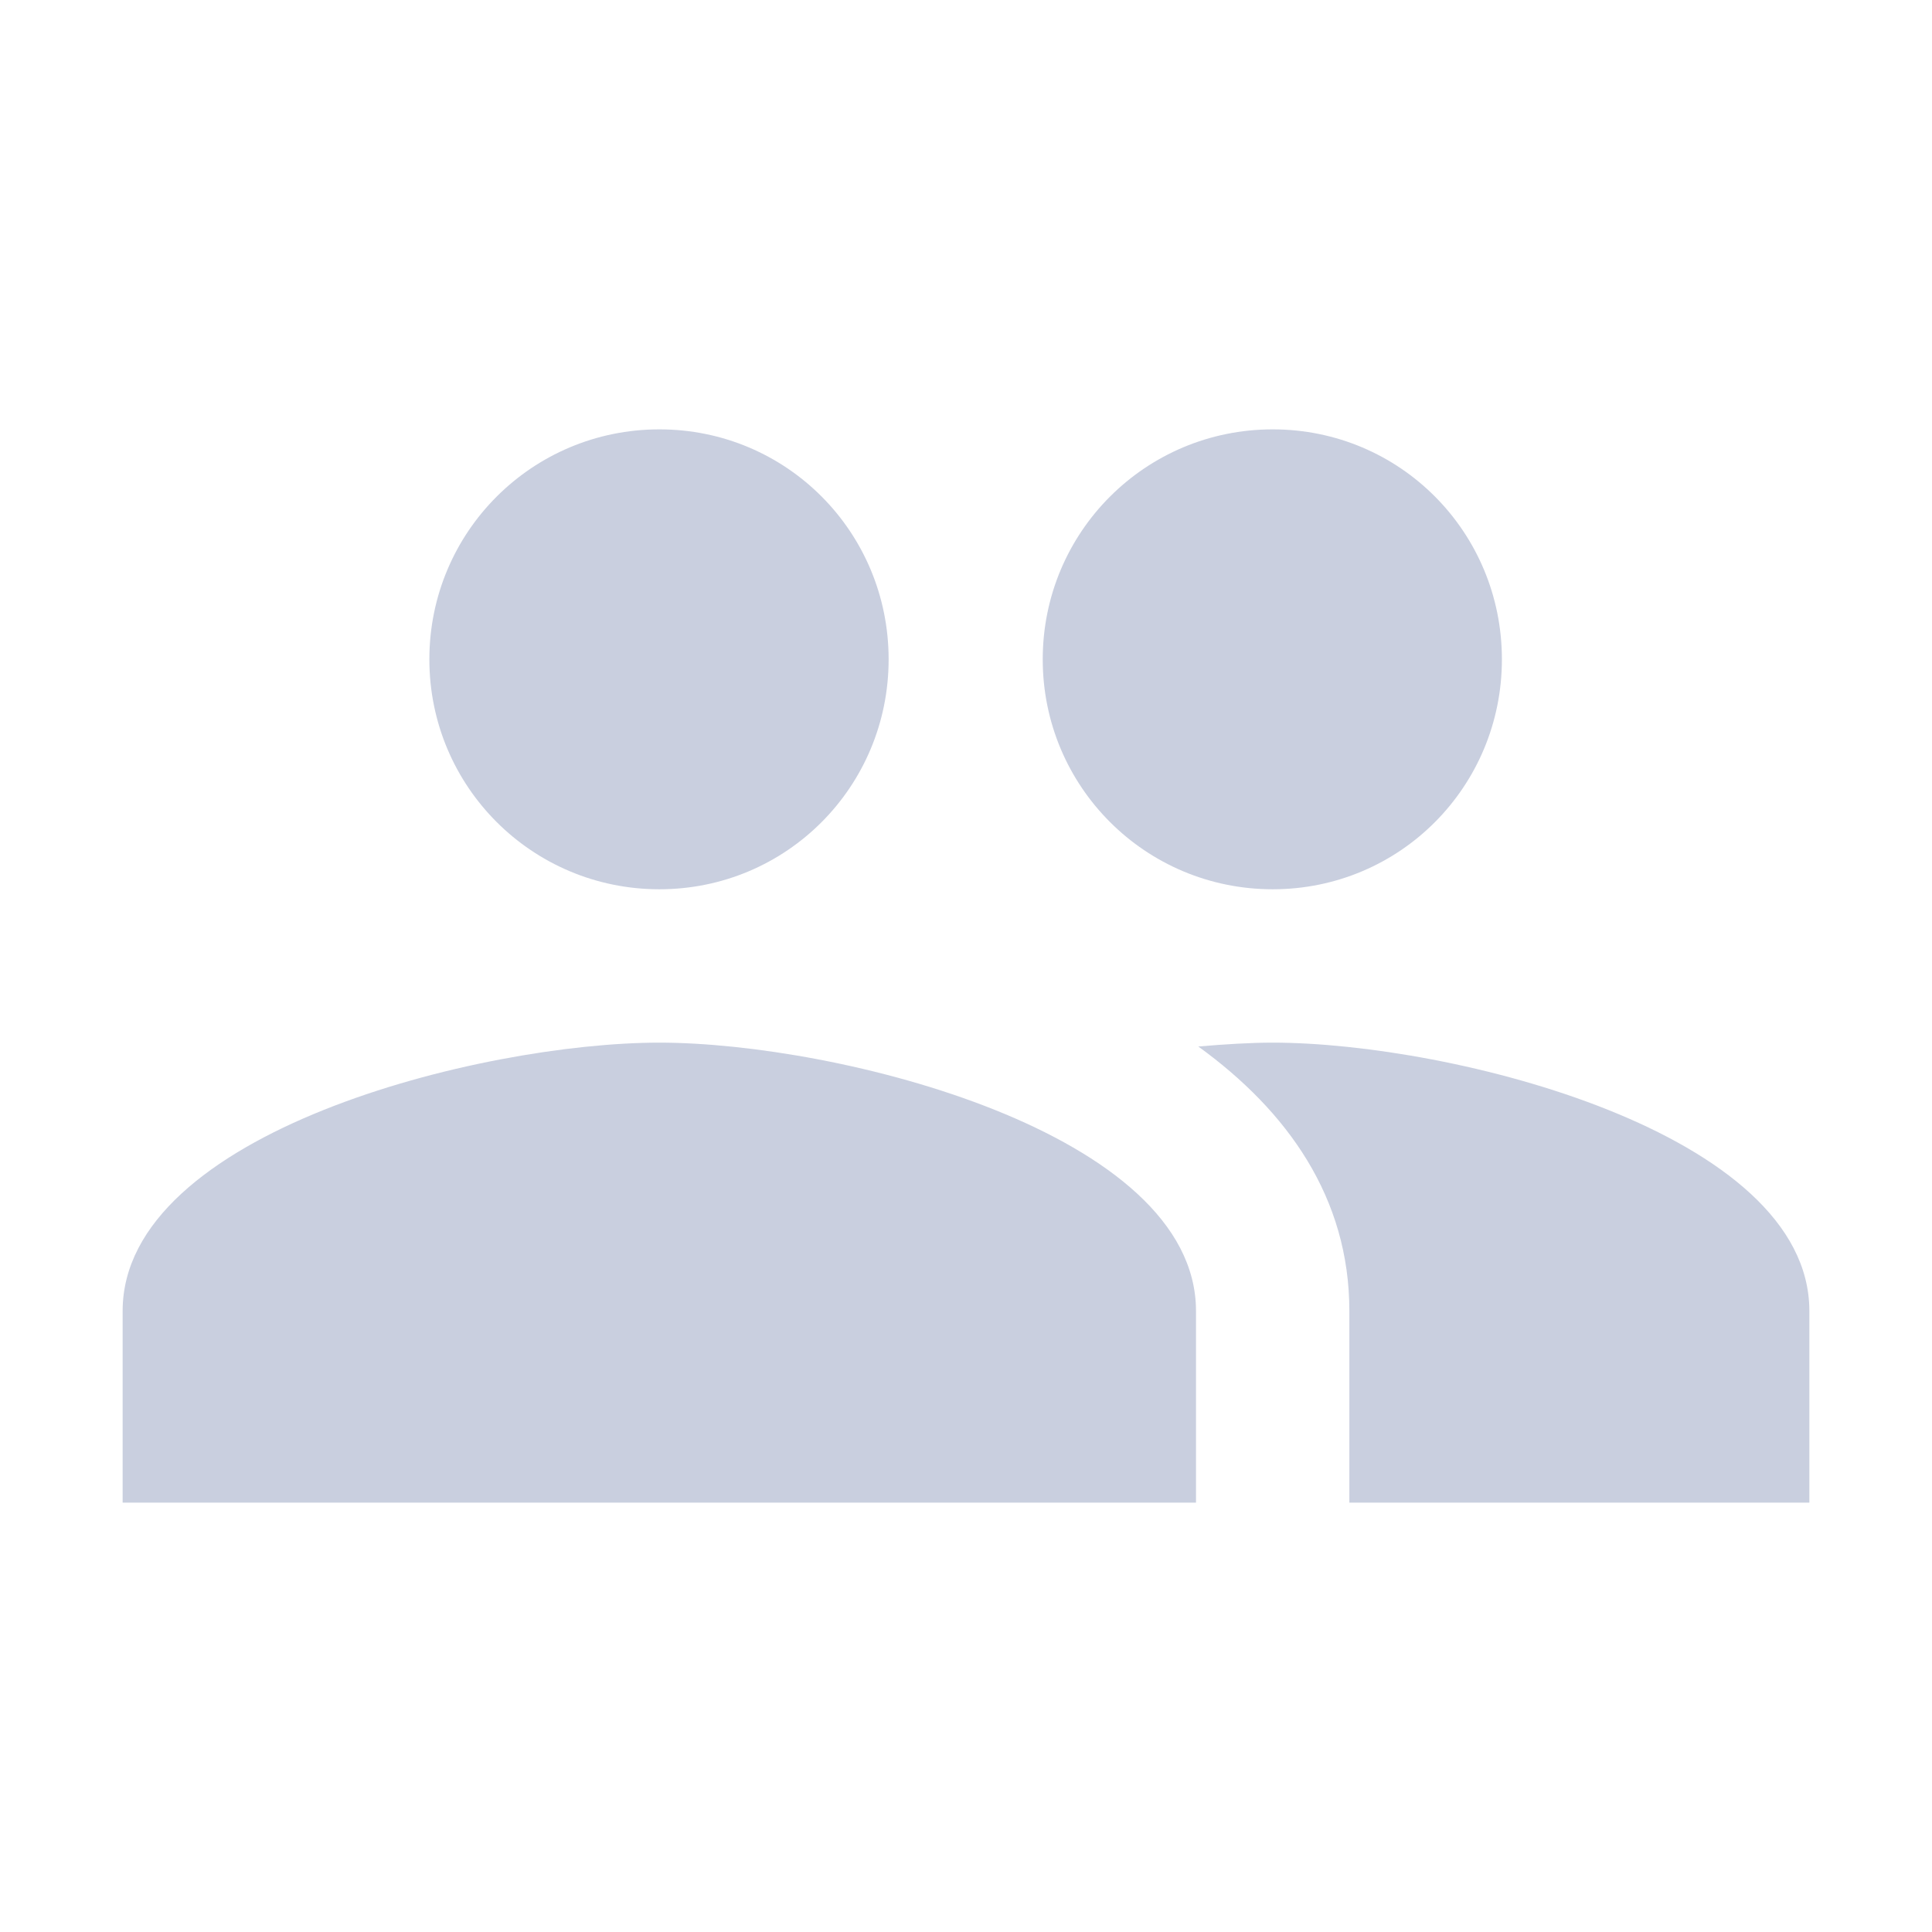 <svg width="21" height="21" viewBox="0 0 21 21" fill="none" xmlns="http://www.w3.org/2000/svg">
<g clip-path="url(#clip0_1207_1532)">
<path d="M13.834 9.666C15.217 9.666 16.325 8.55 16.325 7.167C16.325 5.783 15.217 4.667 13.834 4.667C12.45 4.667 11.334 5.783 11.334 7.167C11.334 8.55 12.45 9.666 13.834 9.666ZM7.167 9.666C8.55 9.666 9.659 8.55 9.659 7.167C9.659 5.783 8.55 4.667 7.167 4.667C5.784 4.667 4.667 5.783 4.667 7.167C4.667 8.55 5.784 9.666 7.167 9.666ZM7.167 11.333C5.225 11.333 1.333 12.308 1.333 14.25V16.333H13V14.25C13 12.308 9.108 11.333 7.167 11.333ZM13.834 11.333C13.592 11.333 13.317 11.35 13.025 11.375C13.992 12.075 14.667 13.017 14.667 14.25V16.333H19.667V14.25C19.667 12.308 15.775 11.333 13.834 11.333Z" fill="#C9CFDF"/>
</g>
<defs>
<clipPath id="clip0_1207_1532">
<rect width="20" height="20" fill="white" transform="translate(0.5 0.5)"/>
</clipPath>
</defs>
</svg>
